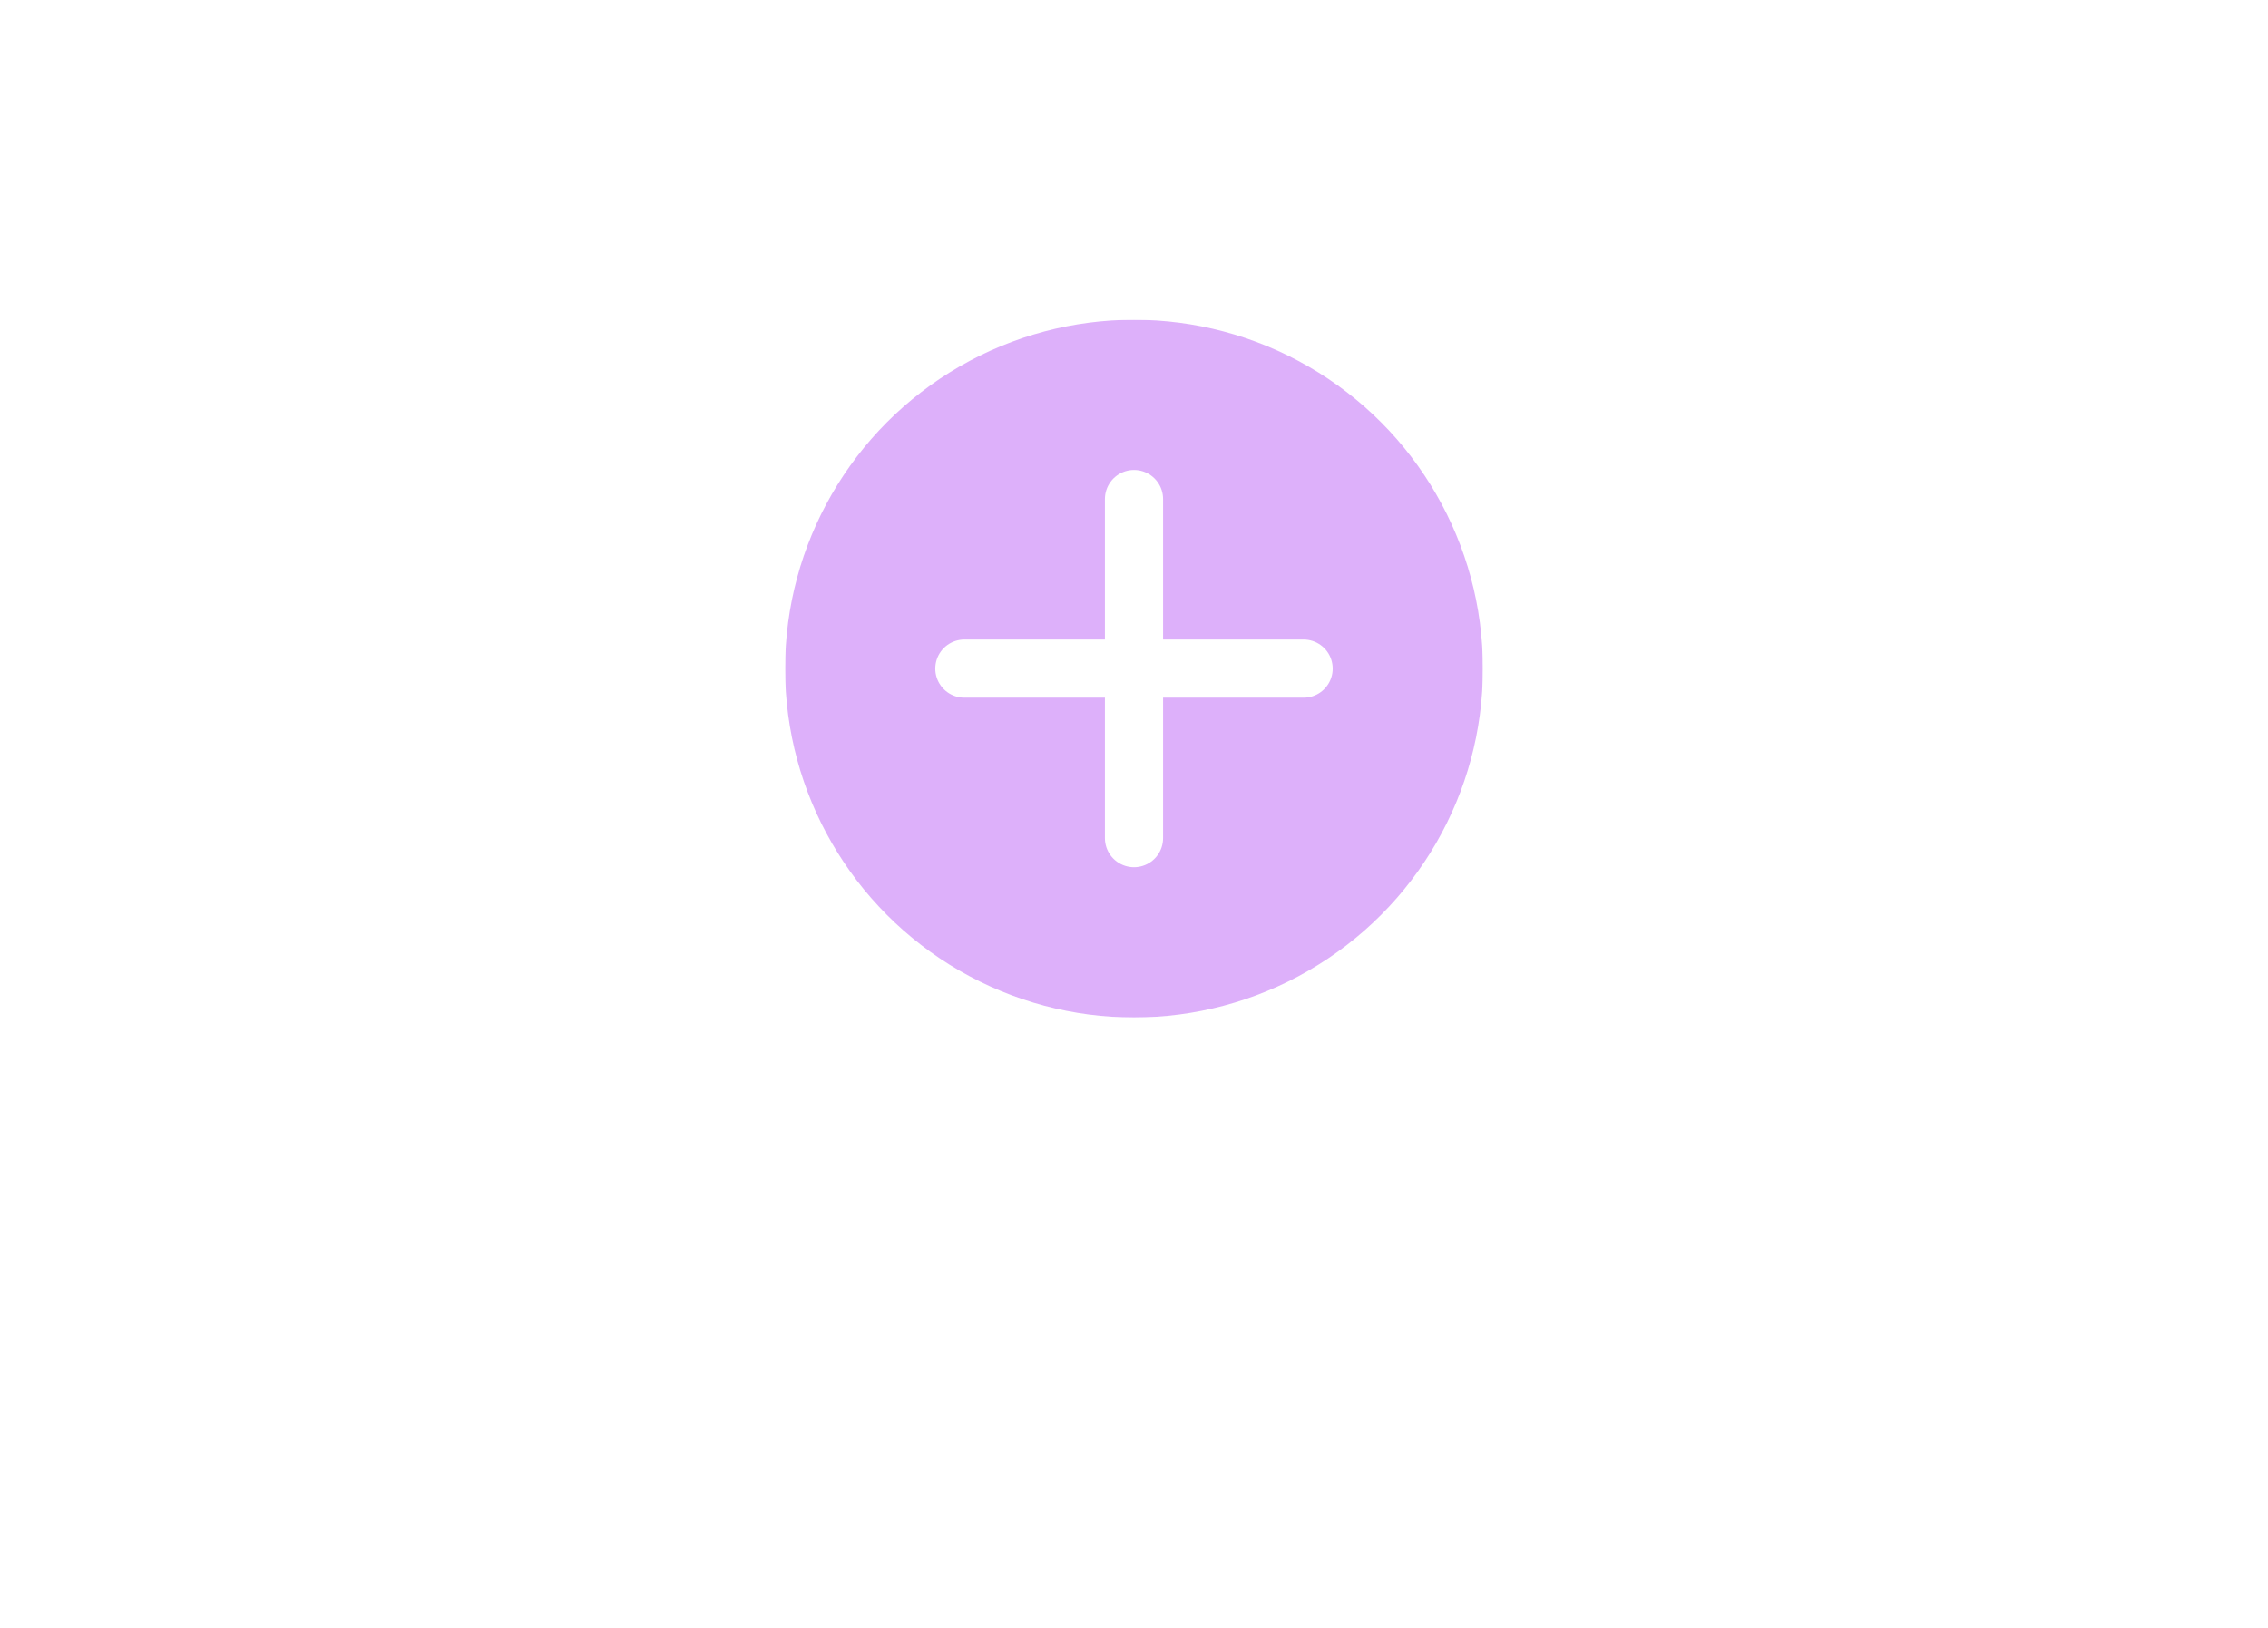 <svg width="78" height="56" viewBox="0 0 78 56" fill="none" xmlns="http://www.w3.org/2000/svg">
<g opacity="0.5" filter="url(#filter0_f_895_182)">
<circle cx="39" cy="23" r="12" fill="#BC61F5"/>
</g>
<g clip-path="url(#clip0_895_182)">
<rect x="26" y="10" width="26" height="26" rx="8.333" stroke="white" stroke-width="2"/>
<path d="M39 23V17.167M39 23V28.833M39 23H44.833H33.166" stroke="white" stroke-width="2" stroke-linecap="round" stroke-linejoin="round"/>
</g>
<defs>
<filter id="filter0_f_895_182" x="17" y="1" width="44" height="44" filterUnits="userSpaceOnUse" color-interpolation-filters="sRGB">
<feFlood flood-opacity="0" result="BackgroundImageFix"/>
<feBlend mode="normal" in="SourceGraphic" in2="BackgroundImageFix" result="shape"/>
<feGaussianBlur stdDeviation="5" result="effect1_foregroundBlur_895_182"/>
</filter>
<clipPath id="clip0_895_182">
<rect width="28" height="28" fill="white" transform="translate(25 9)"/>
</clipPath>
</defs>
</svg>
